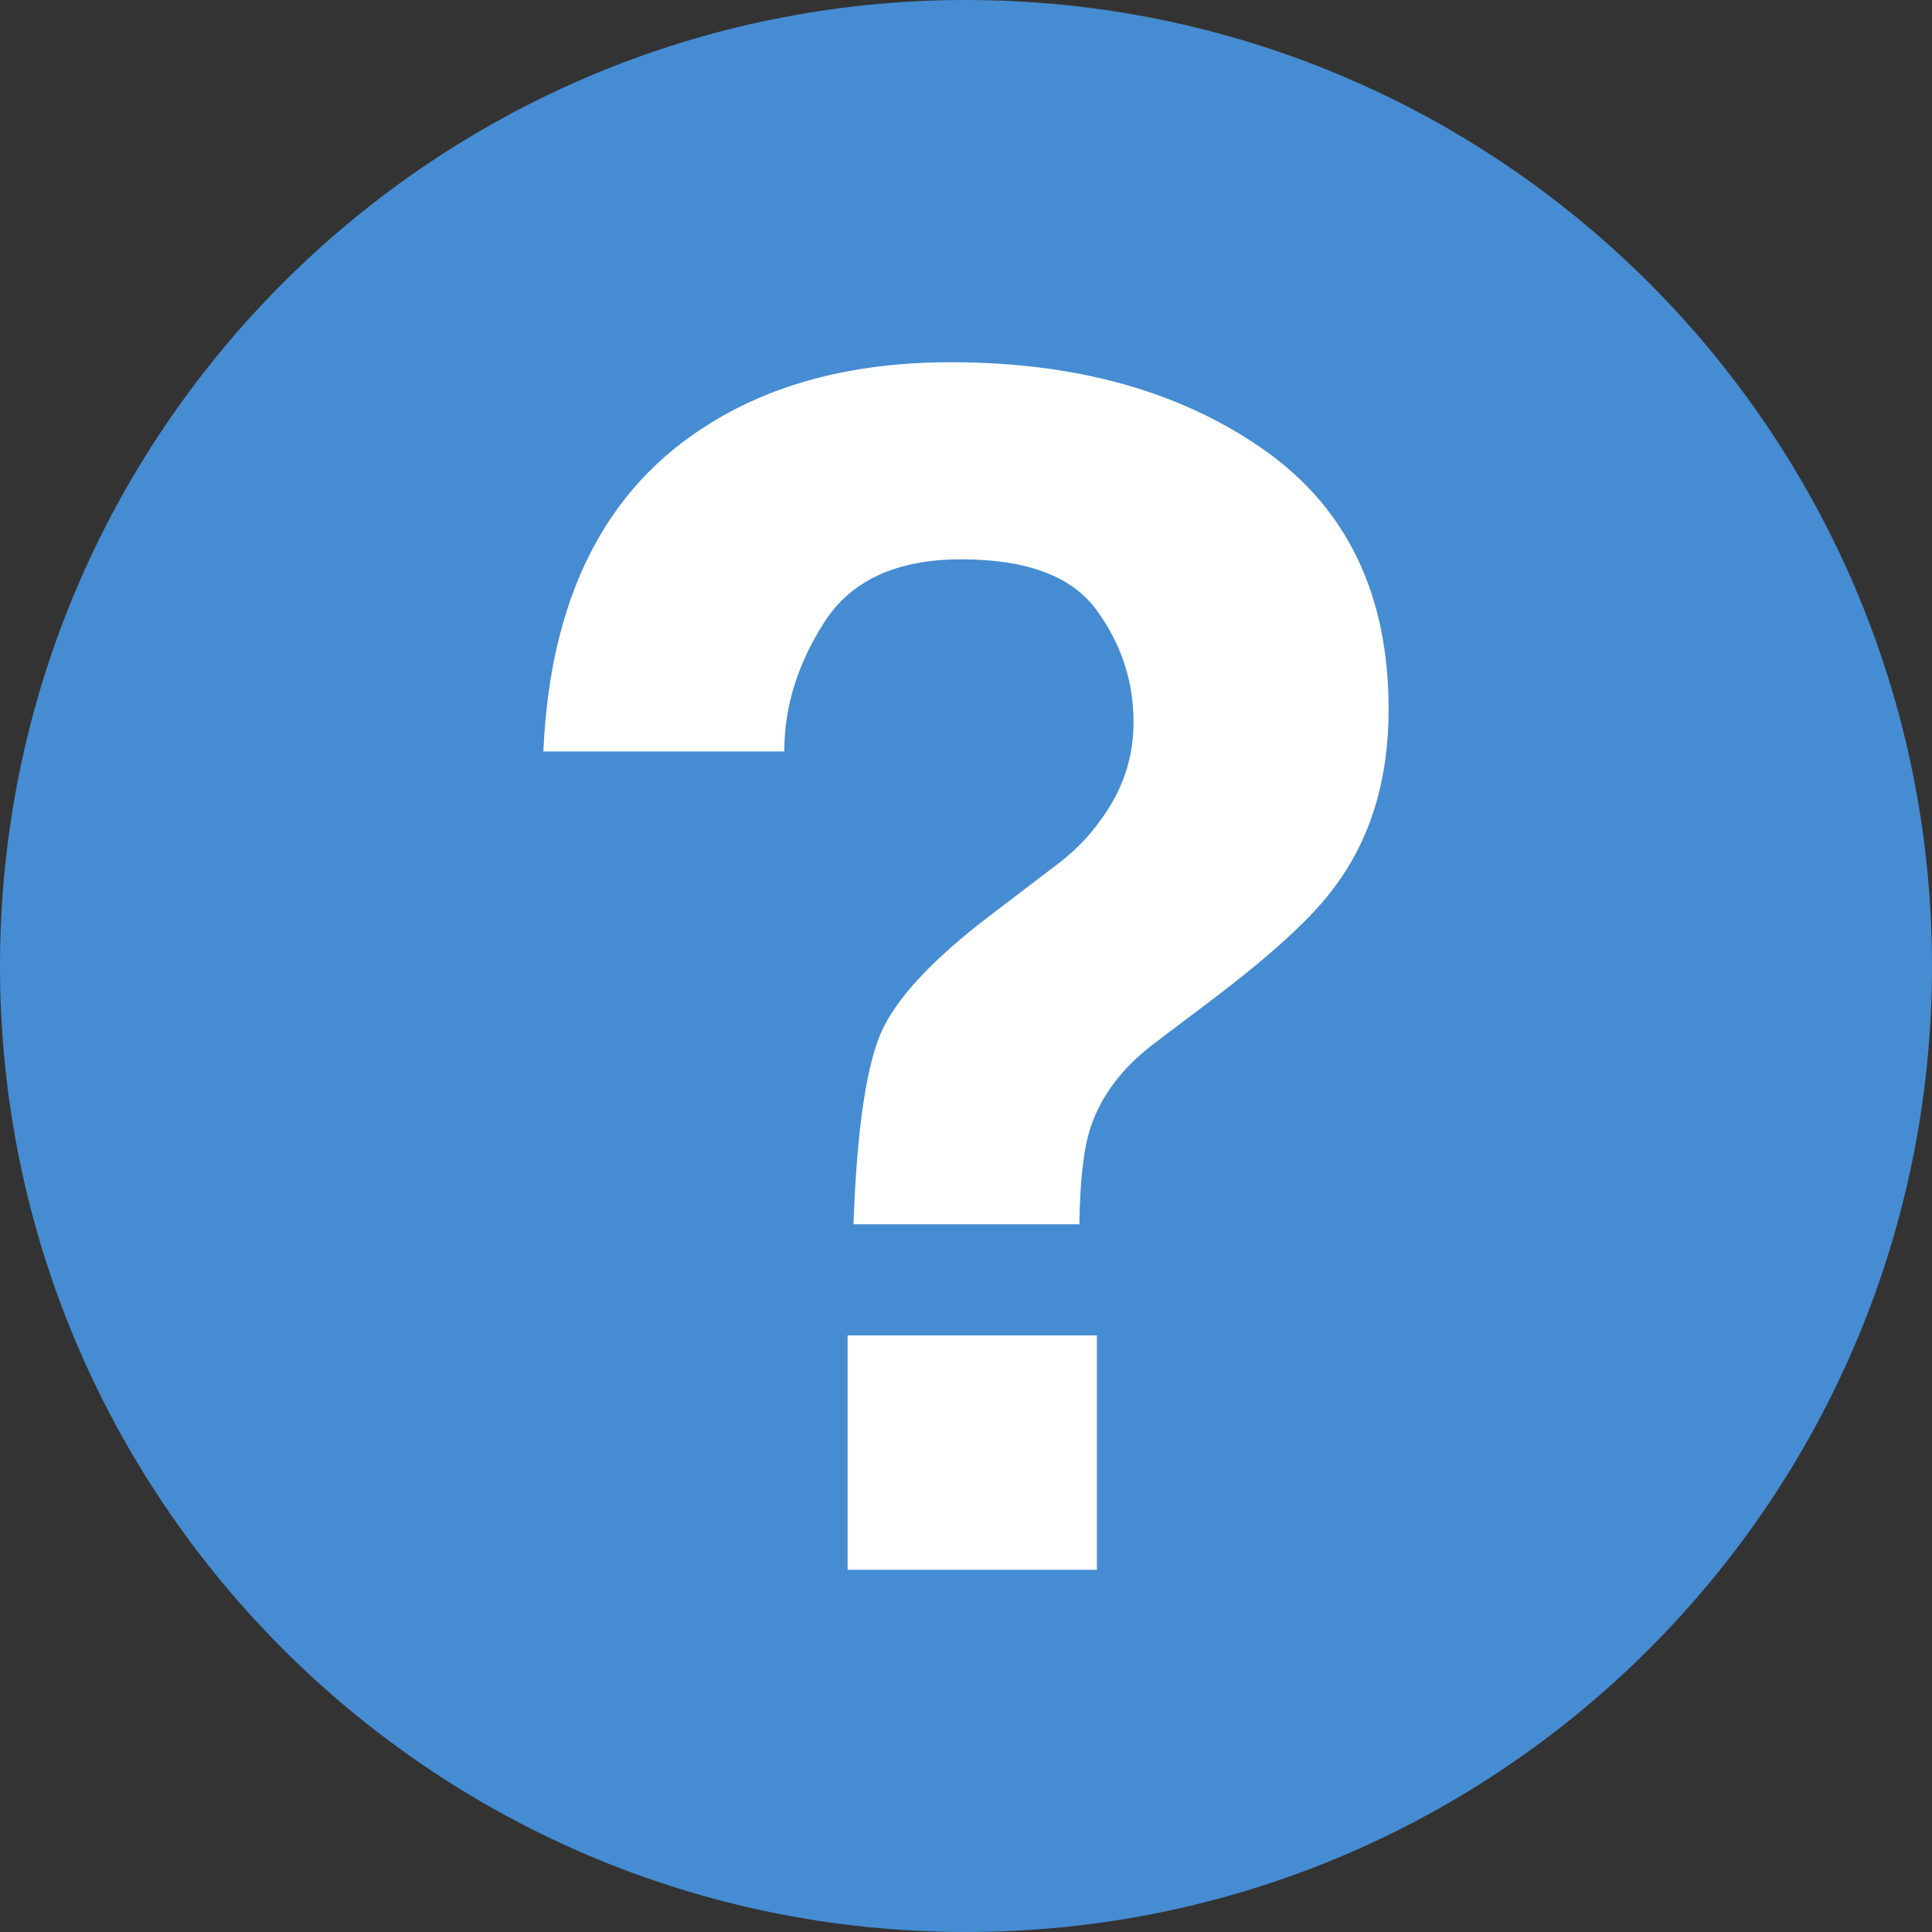 <?xml version="1.0" encoding="UTF-8"?>
<svg width="32px" height="32px" viewBox="0 0 32 32" version="1.1" xmlns="http://www.w3.org/2000/svg" xmlns:xlink="http://www.w3.org/1999/xlink">
    <rect x="0" y="0" width="32" height="32" fill="#333333" stroke="none"/>
    <title>Group 7</title>
    <g id="PCP" stroke="none" stroke-width="1" fill="none" fill-rule="evenodd">
        <g id="PP-A-5.処方せん送信内容入力画面3" transform="translate(-311, -1834)">
            <g id="Group-7" transform="translate(311, 1834)">
                <path d="M32,16 C32,24.836 24.837,32 16,32 C7.163,32 0,24.836 0,16 C0,7.164 7.163,0 16,0 C24.837,0 32,7.164 32,16" id="Fill-1" fill="#468CD2"></path>
                <path d="M14.039,26 L18.168,26 L18.168,22.118 L14.039,22.118 L14.039,26 Z M11.748,7.021 C12.834,6.341 14.168,6 15.751,6 C17.832,6 19.56,6.484 20.936,7.451 C22.312,8.418 23,9.851 23,11.749 C23,12.913 22.702,13.894 22.105,14.69 C21.756,15.174 21.086,15.792 20.095,16.544 L19.117,17.283 C18.585,17.686 18.231,18.156 18.057,18.693 C17.947,19.034 17.887,19.562 17.878,20.278 L14.136,20.278 C14.191,18.765 14.338,17.719 14.577,17.142 C14.815,16.564 15.43,15.899 16.421,15.147 L17.426,14.381 C17.757,14.14 18.023,13.876 18.225,13.589 C18.592,13.097 18.775,12.555 18.775,11.964 C18.775,11.283 18.571,10.663 18.162,10.104 C17.754,9.544 17.008,9.264 15.924,9.264 C14.859,9.264 14.103,9.609 13.658,10.298 C13.213,10.988 12.99,11.704 12.99,12.447 L9,12.447 C9.111,9.895 10.026,8.087 11.748,7.021 L11.748,7.021 Z" id="Fill-5" fill="#FFFFFF"></path>
            </g>
        </g>
    </g>
</svg>